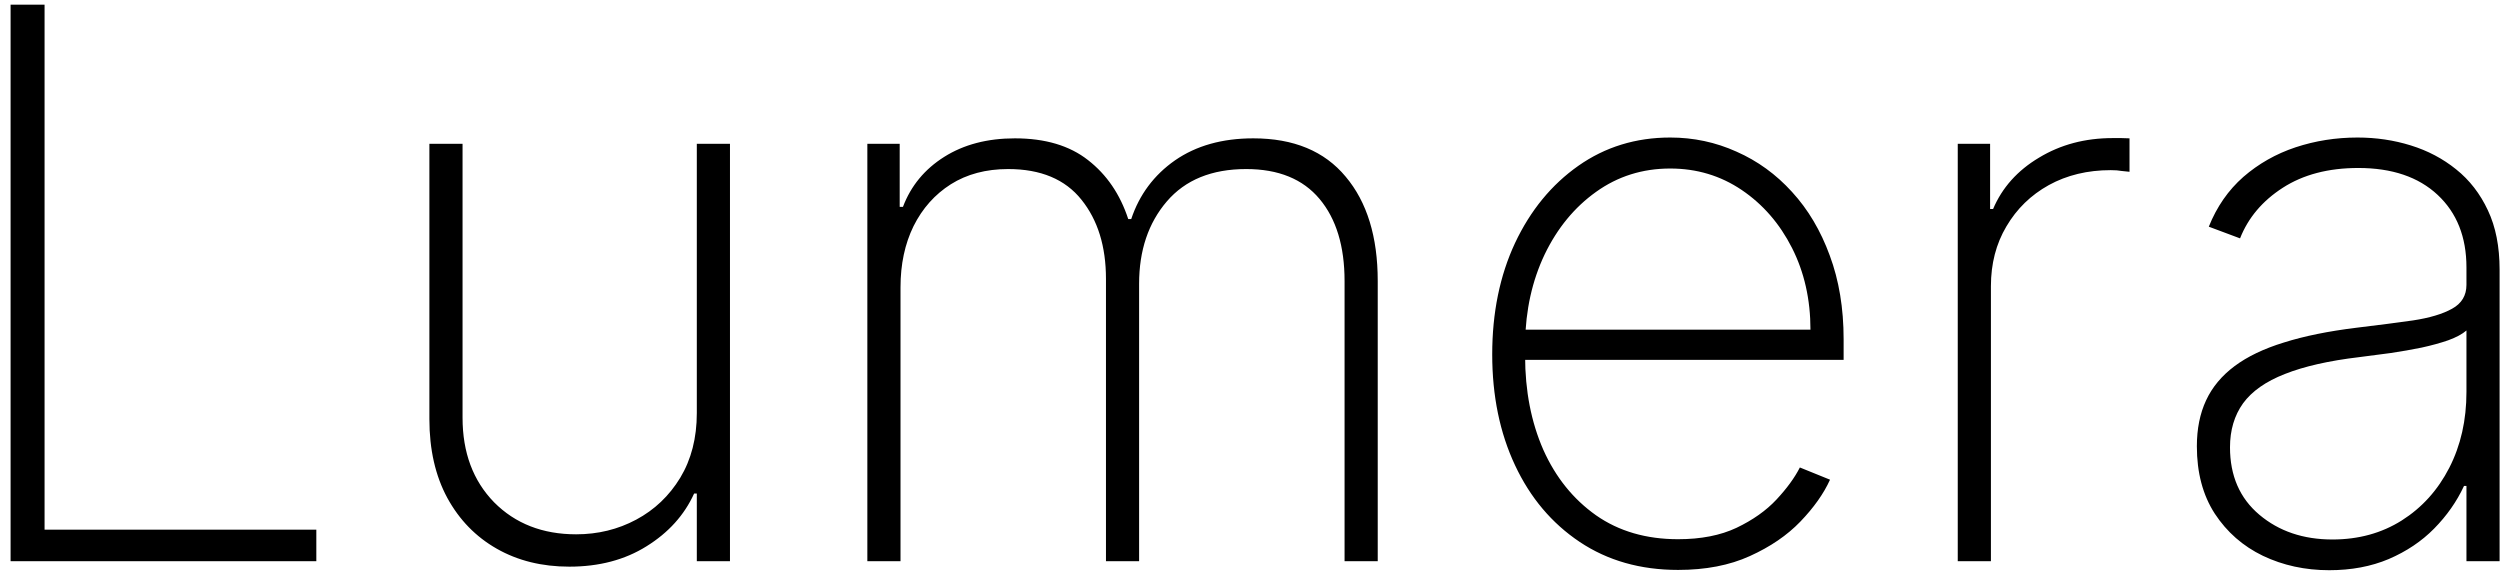 <svg width="98" height="23" viewBox="0 0 98 23" fill="none" xmlns="http://www.w3.org/2000/svg">
<path d="M0.415 22V0.182H1.747V20.764H12.4V22H0.415ZM27.315 16.194V5.636H28.615V22H27.315V19.347H27.209C26.825 20.192 26.203 20.881 25.344 21.414C24.492 21.947 23.483 22.213 22.319 22.213C21.246 22.213 20.298 21.979 19.474 21.51C18.65 21.041 18.004 20.377 17.535 19.518C17.066 18.651 16.832 17.621 16.832 16.428V5.636H18.132V16.375C18.132 17.739 18.544 18.843 19.367 19.688C20.198 20.526 21.271 20.945 22.585 20.945C23.437 20.945 24.222 20.754 24.939 20.37C25.657 19.986 26.232 19.44 26.665 18.729C27.098 18.012 27.315 17.167 27.315 16.194ZM34 22V5.636H35.268V8.108H35.396C35.708 7.284 36.248 6.631 37.015 6.148C37.782 5.665 38.705 5.423 39.785 5.423C40.971 5.423 41.926 5.707 42.651 6.276C43.382 6.844 43.908 7.614 44.227 8.587H44.344C44.664 7.629 45.236 6.862 46.06 6.286C46.891 5.711 47.913 5.423 49.128 5.423C50.712 5.423 51.919 5.924 52.75 6.925C53.588 7.92 54.007 9.283 54.007 11.016V22H52.707V11.016C52.707 9.653 52.381 8.58 51.727 7.799C51.074 7.018 50.115 6.627 48.851 6.627C47.501 6.627 46.465 7.05 45.74 7.895C45.016 8.74 44.653 9.816 44.653 11.123V22H43.354V10.931C43.354 9.66 43.034 8.626 42.395 7.831C41.756 7.028 40.797 6.627 39.519 6.627C38.652 6.627 37.903 6.826 37.271 7.224C36.646 7.621 36.159 8.168 35.811 8.864C35.47 9.56 35.3 10.359 35.3 11.261V22H34ZM65.782 22.341C64.305 22.341 63.019 21.975 61.925 21.244C60.831 20.512 59.986 19.511 59.39 18.239C58.793 16.968 58.495 15.519 58.495 13.893C58.495 12.259 58.793 10.803 59.39 9.525C59.993 8.246 60.821 7.238 61.872 6.499C62.923 5.761 64.123 5.391 65.473 5.391C66.389 5.391 67.255 5.576 68.072 5.945C68.896 6.308 69.621 6.833 70.246 7.522C70.878 8.211 71.371 9.042 71.726 10.015C72.089 10.988 72.27 12.082 72.27 13.296V14.106H59.315V12.923H70.97C70.97 11.737 70.728 10.668 70.246 9.717C69.763 8.765 69.106 8.009 68.275 7.447C67.444 6.886 66.51 6.606 65.473 6.606C64.386 6.606 63.417 6.911 62.565 7.522C61.719 8.126 61.048 8.942 60.551 9.972C60.061 11.002 59.805 12.153 59.784 13.424V13.957C59.784 15.32 60.022 16.546 60.498 17.632C60.981 18.712 61.67 19.567 62.565 20.2C63.459 20.825 64.532 21.137 65.782 21.137C66.677 21.137 67.44 20.988 68.072 20.69C68.712 20.384 69.234 20.015 69.638 19.582C70.043 19.148 70.349 18.729 70.555 18.325L71.737 18.804C71.489 19.351 71.101 19.898 70.576 20.445C70.057 20.984 69.397 21.435 68.594 21.798C67.799 22.16 66.861 22.341 65.782 22.341ZM76.744 22V5.636H78.012V8.193H78.129C78.484 7.355 79.084 6.684 79.93 6.18C80.775 5.668 81.737 5.413 82.817 5.413C82.93 5.413 83.044 5.413 83.157 5.413C83.271 5.413 83.378 5.416 83.477 5.423V6.734C83.392 6.727 83.289 6.716 83.168 6.702C83.055 6.68 82.912 6.67 82.742 6.67C81.833 6.67 81.023 6.865 80.313 7.256C79.61 7.646 79.056 8.186 78.651 8.875C78.246 9.557 78.044 10.338 78.044 11.219V22H76.744ZM91.305 22.352C90.36 22.352 89.494 22.163 88.705 21.787C87.924 21.41 87.296 20.86 86.82 20.136C86.351 19.411 86.117 18.53 86.117 17.494C86.117 16.812 86.237 16.212 86.479 15.693C86.72 15.175 87.093 14.727 87.597 14.351C88.102 13.974 88.748 13.665 89.536 13.424C90.325 13.175 91.266 12.984 92.359 12.849C93.19 12.749 93.933 12.653 94.586 12.561C95.239 12.462 95.751 12.309 96.12 12.103C96.496 11.897 96.685 11.585 96.685 11.165V10.484C96.685 9.29 96.308 8.342 95.555 7.639C94.803 6.936 93.766 6.585 92.445 6.585C91.273 6.585 90.285 6.844 89.483 7.362C88.688 7.874 88.13 8.534 87.81 9.344L86.585 8.886C86.898 8.104 87.349 7.455 87.938 6.936C88.535 6.418 89.217 6.031 89.984 5.775C90.758 5.519 91.567 5.391 92.413 5.391C93.144 5.391 93.84 5.494 94.501 5.7C95.168 5.906 95.761 6.219 96.28 6.638C96.805 7.057 97.221 7.593 97.526 8.246C97.832 8.893 97.984 9.667 97.984 10.569V22H96.685V19.049H96.589C96.305 19.66 95.914 20.217 95.417 20.722C94.927 21.219 94.334 21.616 93.638 21.915C92.949 22.206 92.171 22.352 91.305 22.352ZM91.433 21.148C92.455 21.148 93.361 20.899 94.149 20.402C94.945 19.898 95.566 19.209 96.013 18.335C96.461 17.462 96.685 16.471 96.685 15.363V12.955C96.521 13.097 96.283 13.225 95.971 13.339C95.665 13.445 95.317 13.541 94.927 13.626C94.543 13.704 94.138 13.776 93.712 13.839C93.293 13.896 92.885 13.95 92.487 13.999C91.294 14.141 90.321 14.361 89.568 14.66C88.822 14.951 88.276 15.335 87.928 15.81C87.587 16.286 87.416 16.861 87.416 17.536C87.416 18.651 87.8 19.532 88.567 20.178C89.334 20.825 90.289 21.148 91.433 21.148Z" fill="black"/>
</svg>
